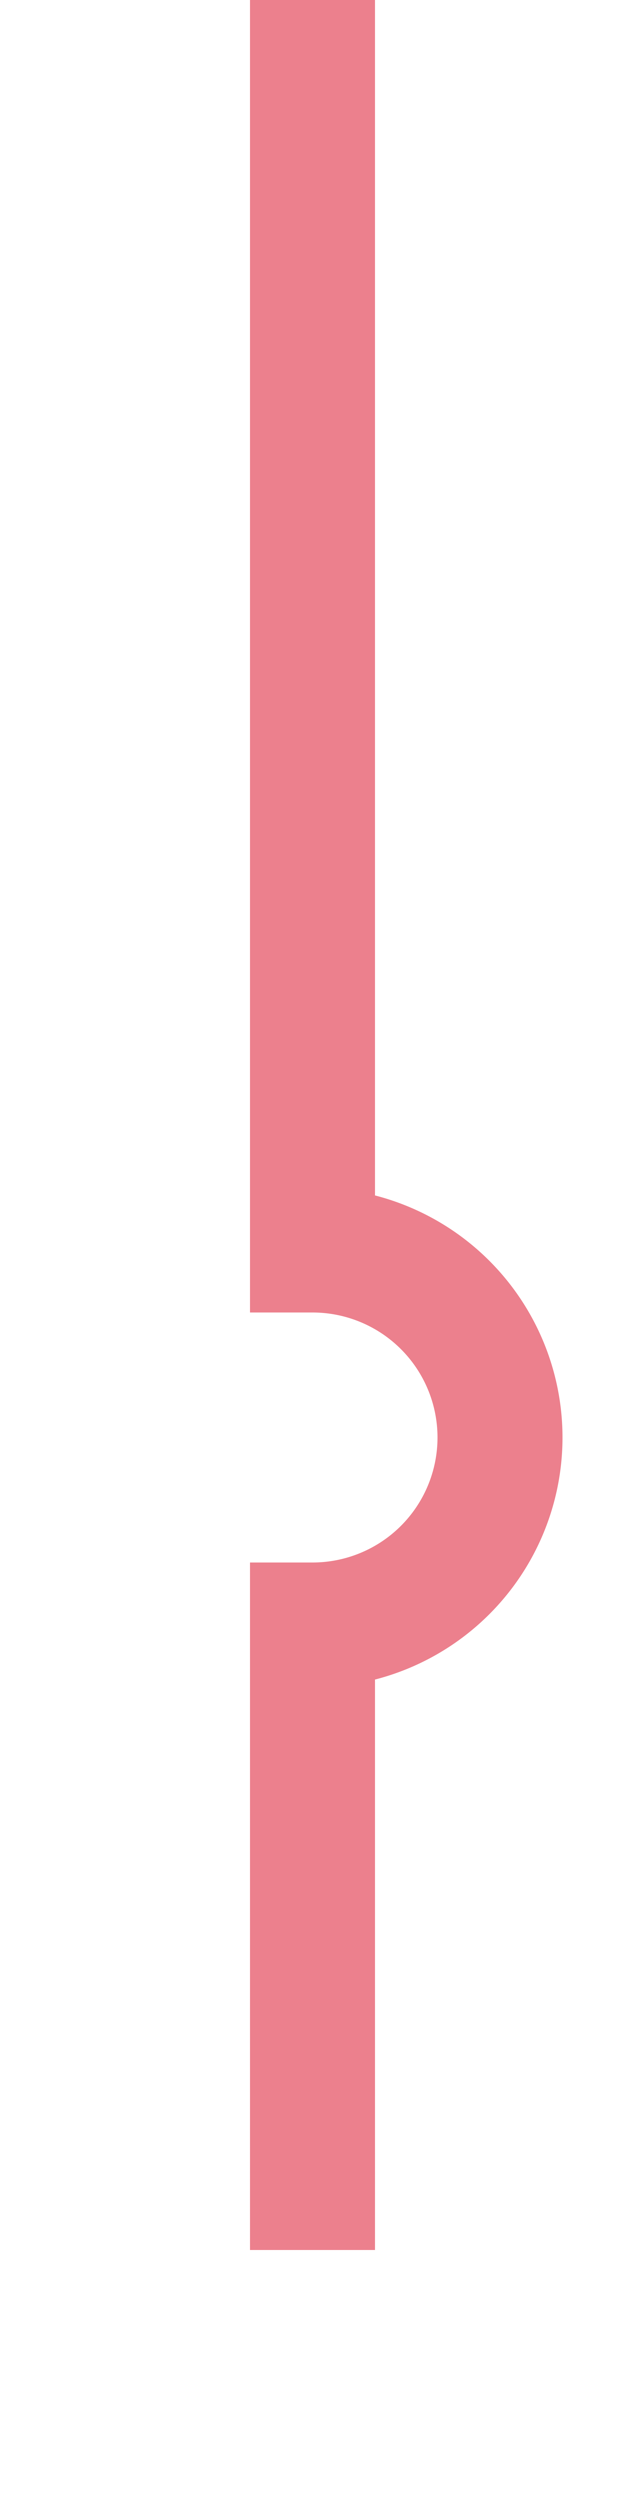 ﻿<?xml version="1.0" encoding="utf-8"?>
<svg version="1.1" xmlns:xlink="http://www.w3.org/1999/xlink" width="10px" height="40px" preserveAspectRatio="xMidYMin meet" viewBox="738 72  8 40" xmlns="http://www.w3.org/2000/svg">
  <path d="M 742 72  L 742 92  A 3 3 0 0 1 745 95 A 3 3 0 0 1 742 98 L 742 108  " stroke-width="2" stroke="#ec808d" fill="none" />
</svg>